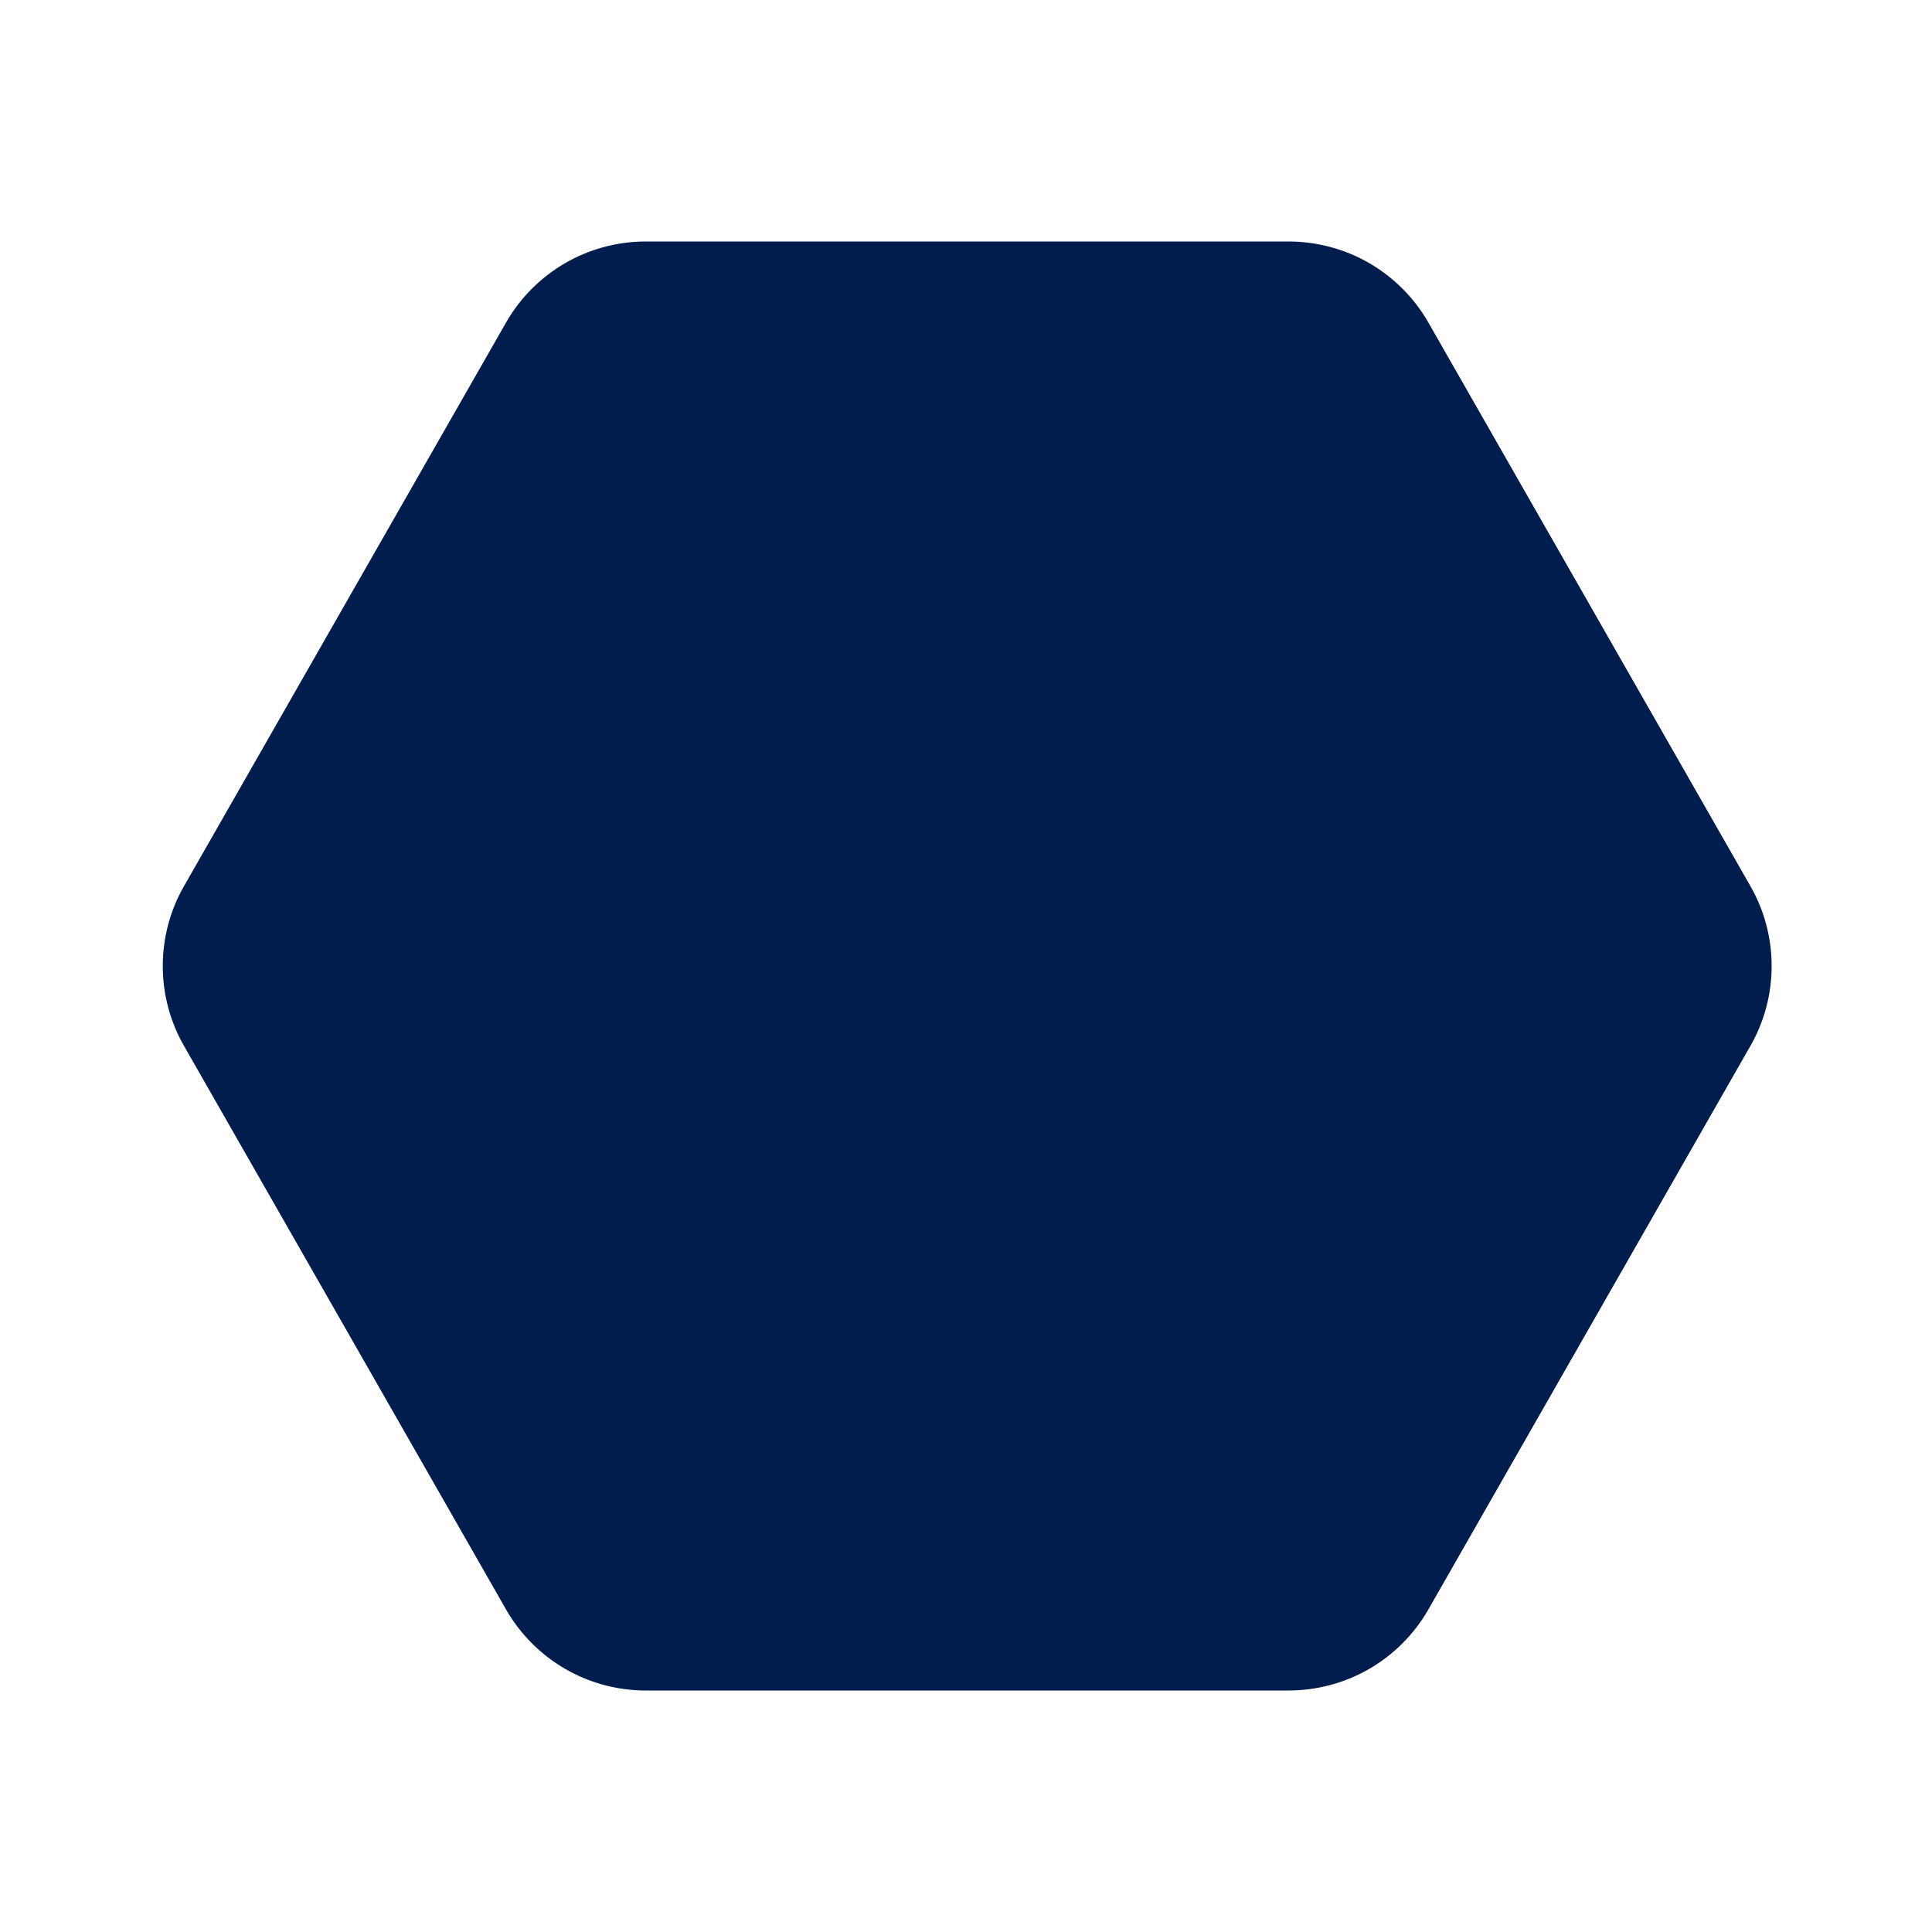 <svg width="24" height="24" viewBox="0 0 24 24" fill="none" xmlns="http://www.w3.org/2000/svg">
<path d="M16 3H8C7.653 3.004 7.312 3.098 7.013 3.273C6.713 3.449 6.464 3.699 6.29 4L2.29 11C2.114 11.304 2.022 11.649 2.022 12C2.022 12.351 2.114 12.696 2.29 13L6.29 20C6.464 20.301 6.713 20.551 7.013 20.727C7.312 20.902 7.653 20.996 8 21H16C16.352 21.001 16.699 20.91 17.005 20.734C17.31 20.558 17.564 20.305 17.74 20L21.74 13C21.916 12.696 22.008 12.351 22.008 12C22.008 11.649 21.916 11.304 21.74 11L17.74 4C17.564 3.695 17.31 3.442 17.005 3.266C16.699 3.09 16.352 2.999 16 3Z" fill="#001D4E"/>
</svg>
